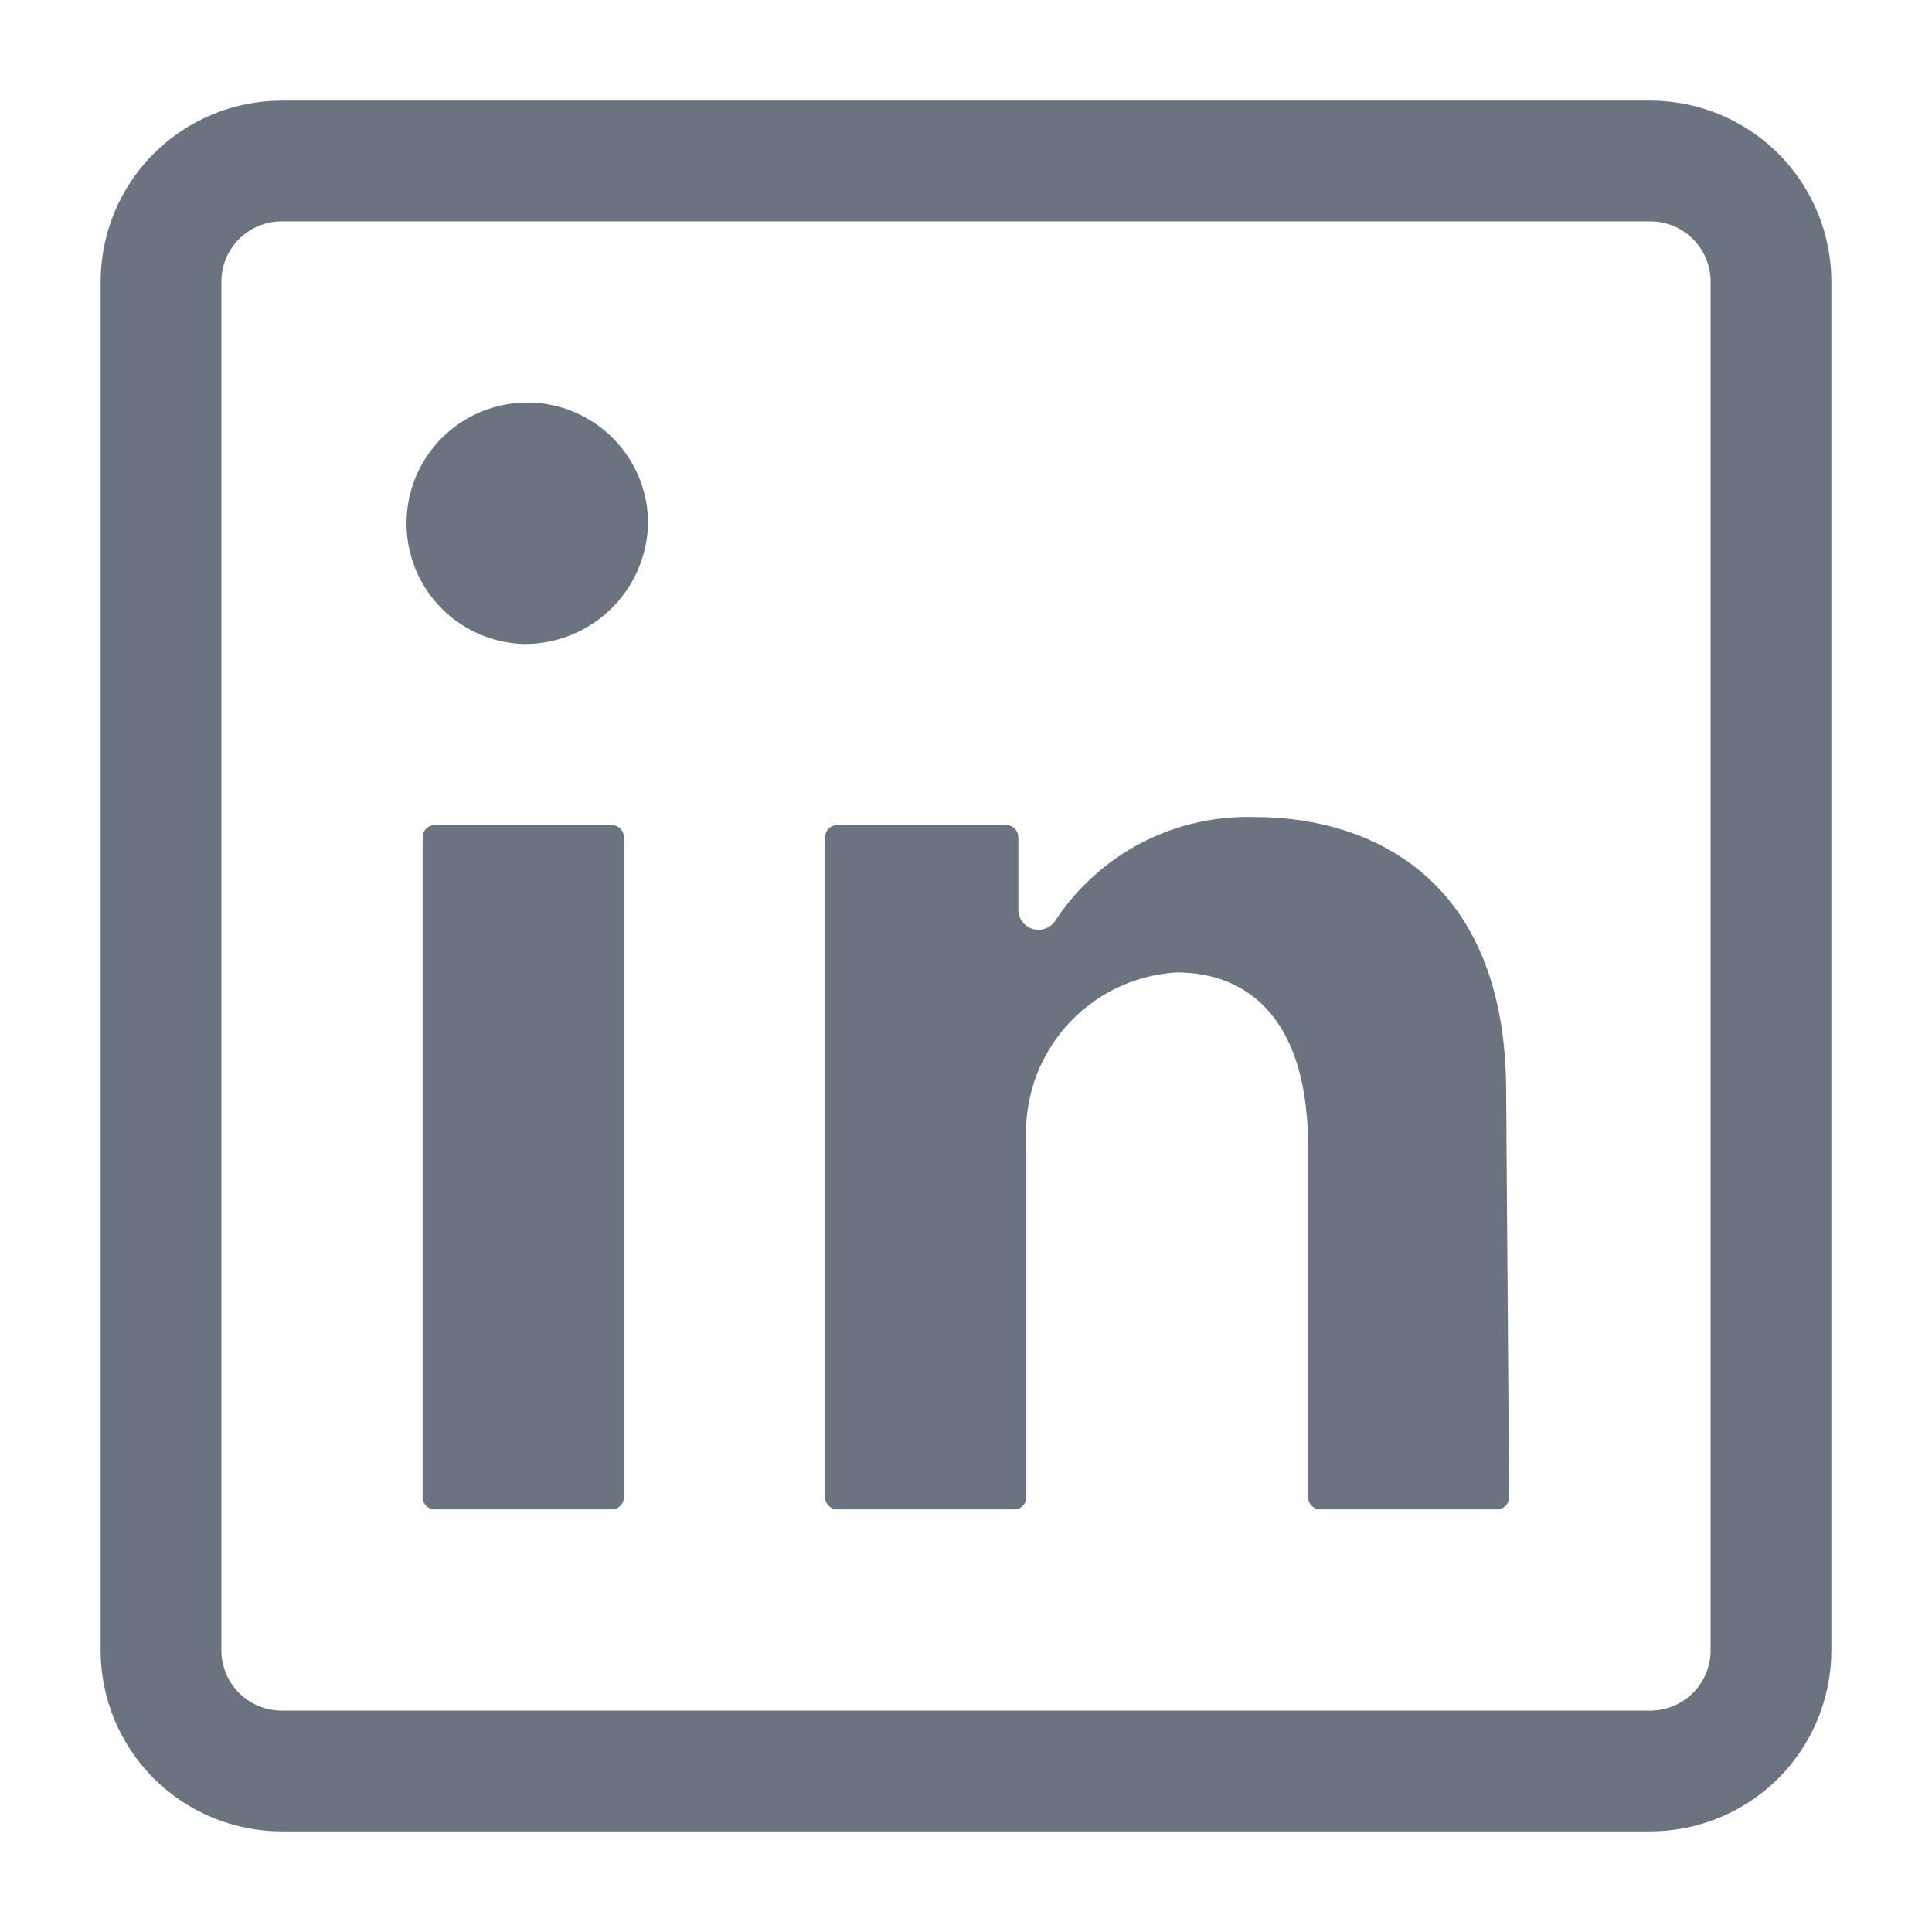 <svg width="24" height="24" viewBox="0 0 24 24" fill="none" xmlns="http://www.w3.org/2000/svg">
<path fill-rule="evenodd" clip-rule="evenodd" d="M7.134 5.119C6.862 5.004 6.563 4.972 6.273 5.027C5.983 5.081 5.716 5.22 5.504 5.425C5.293 5.631 5.147 5.894 5.084 6.182C5.022 6.47 5.045 6.77 5.152 7.045C5.259 7.32 5.445 7.557 5.686 7.727C5.926 7.896 6.211 7.991 6.505 8C6.909 8.004 7.297 7.848 7.587 7.567C7.876 7.286 8.043 6.901 8.05 6.498C8.05 6.204 7.963 5.916 7.8 5.671C7.637 5.426 7.405 5.234 7.134 5.119ZM15.592 10.15C15.102 10.134 14.617 10.244 14.182 10.469C13.748 10.695 13.378 11.028 13.109 11.437C13.048 11.53 12.934 11.571 12.828 11.54C12.723 11.508 12.65 11.411 12.65 11.3V10.4C12.65 10.317 12.583 10.25 12.5 10.25H10.4C10.317 10.25 10.25 10.317 10.25 10.4V18.6C10.25 18.683 10.317 18.75 10.4 18.75H12.6C12.683 18.75 12.75 18.683 12.75 18.6V14.342C12.745 14.29 12.745 14.238 12.749 14.187C12.734 13.932 12.768 13.677 12.848 13.435C12.931 13.187 13.063 12.957 13.235 12.759C13.407 12.562 13.617 12.4 13.851 12.283C14.086 12.167 14.342 12.098 14.603 12.081C14.609 12.08 14.614 12.08 14.62 12.08C15.068 12.08 15.492 12.229 15.797 12.605C16.095 12.972 16.25 13.52 16.25 14.26V18.6C16.25 18.683 16.317 18.75 16.4 18.75H18.597C18.68 18.75 18.748 18.682 18.747 18.599L18.71 13.562L18.71 13.56C18.71 12.218 18.279 11.377 17.697 10.868C17.108 10.354 16.333 10.15 15.6 10.15L15.592 10.15ZM5.4 10.25C5.317 10.25 5.25 10.317 5.25 10.4V18.6C5.25 18.683 5.317 18.75 5.4 18.75H7.6C7.683 18.75 7.75 18.683 7.75 18.6V10.4C7.75 10.317 7.683 10.25 7.6 10.25H5.4Z" fill="#6B7280"/>
<path d="M20.5 2H3.5C3.102 2 2.721 2.158 2.439 2.439C2.158 2.721 2 3.102 2 3.5V20.5C2 20.898 2.158 21.279 2.439 21.561C2.721 21.842 3.102 22 3.5 22H20.5C20.898 22 21.279 21.842 21.561 21.561C21.842 21.279 22 20.898 22 20.5V3.5C22 3.102 21.842 2.721 21.561 2.439C21.279 2.158 20.898 2 20.5 2Z" stroke="#6B7280" stroke-width="1.5" stroke-linecap="round" stroke-linejoin="round"/>
</svg>
